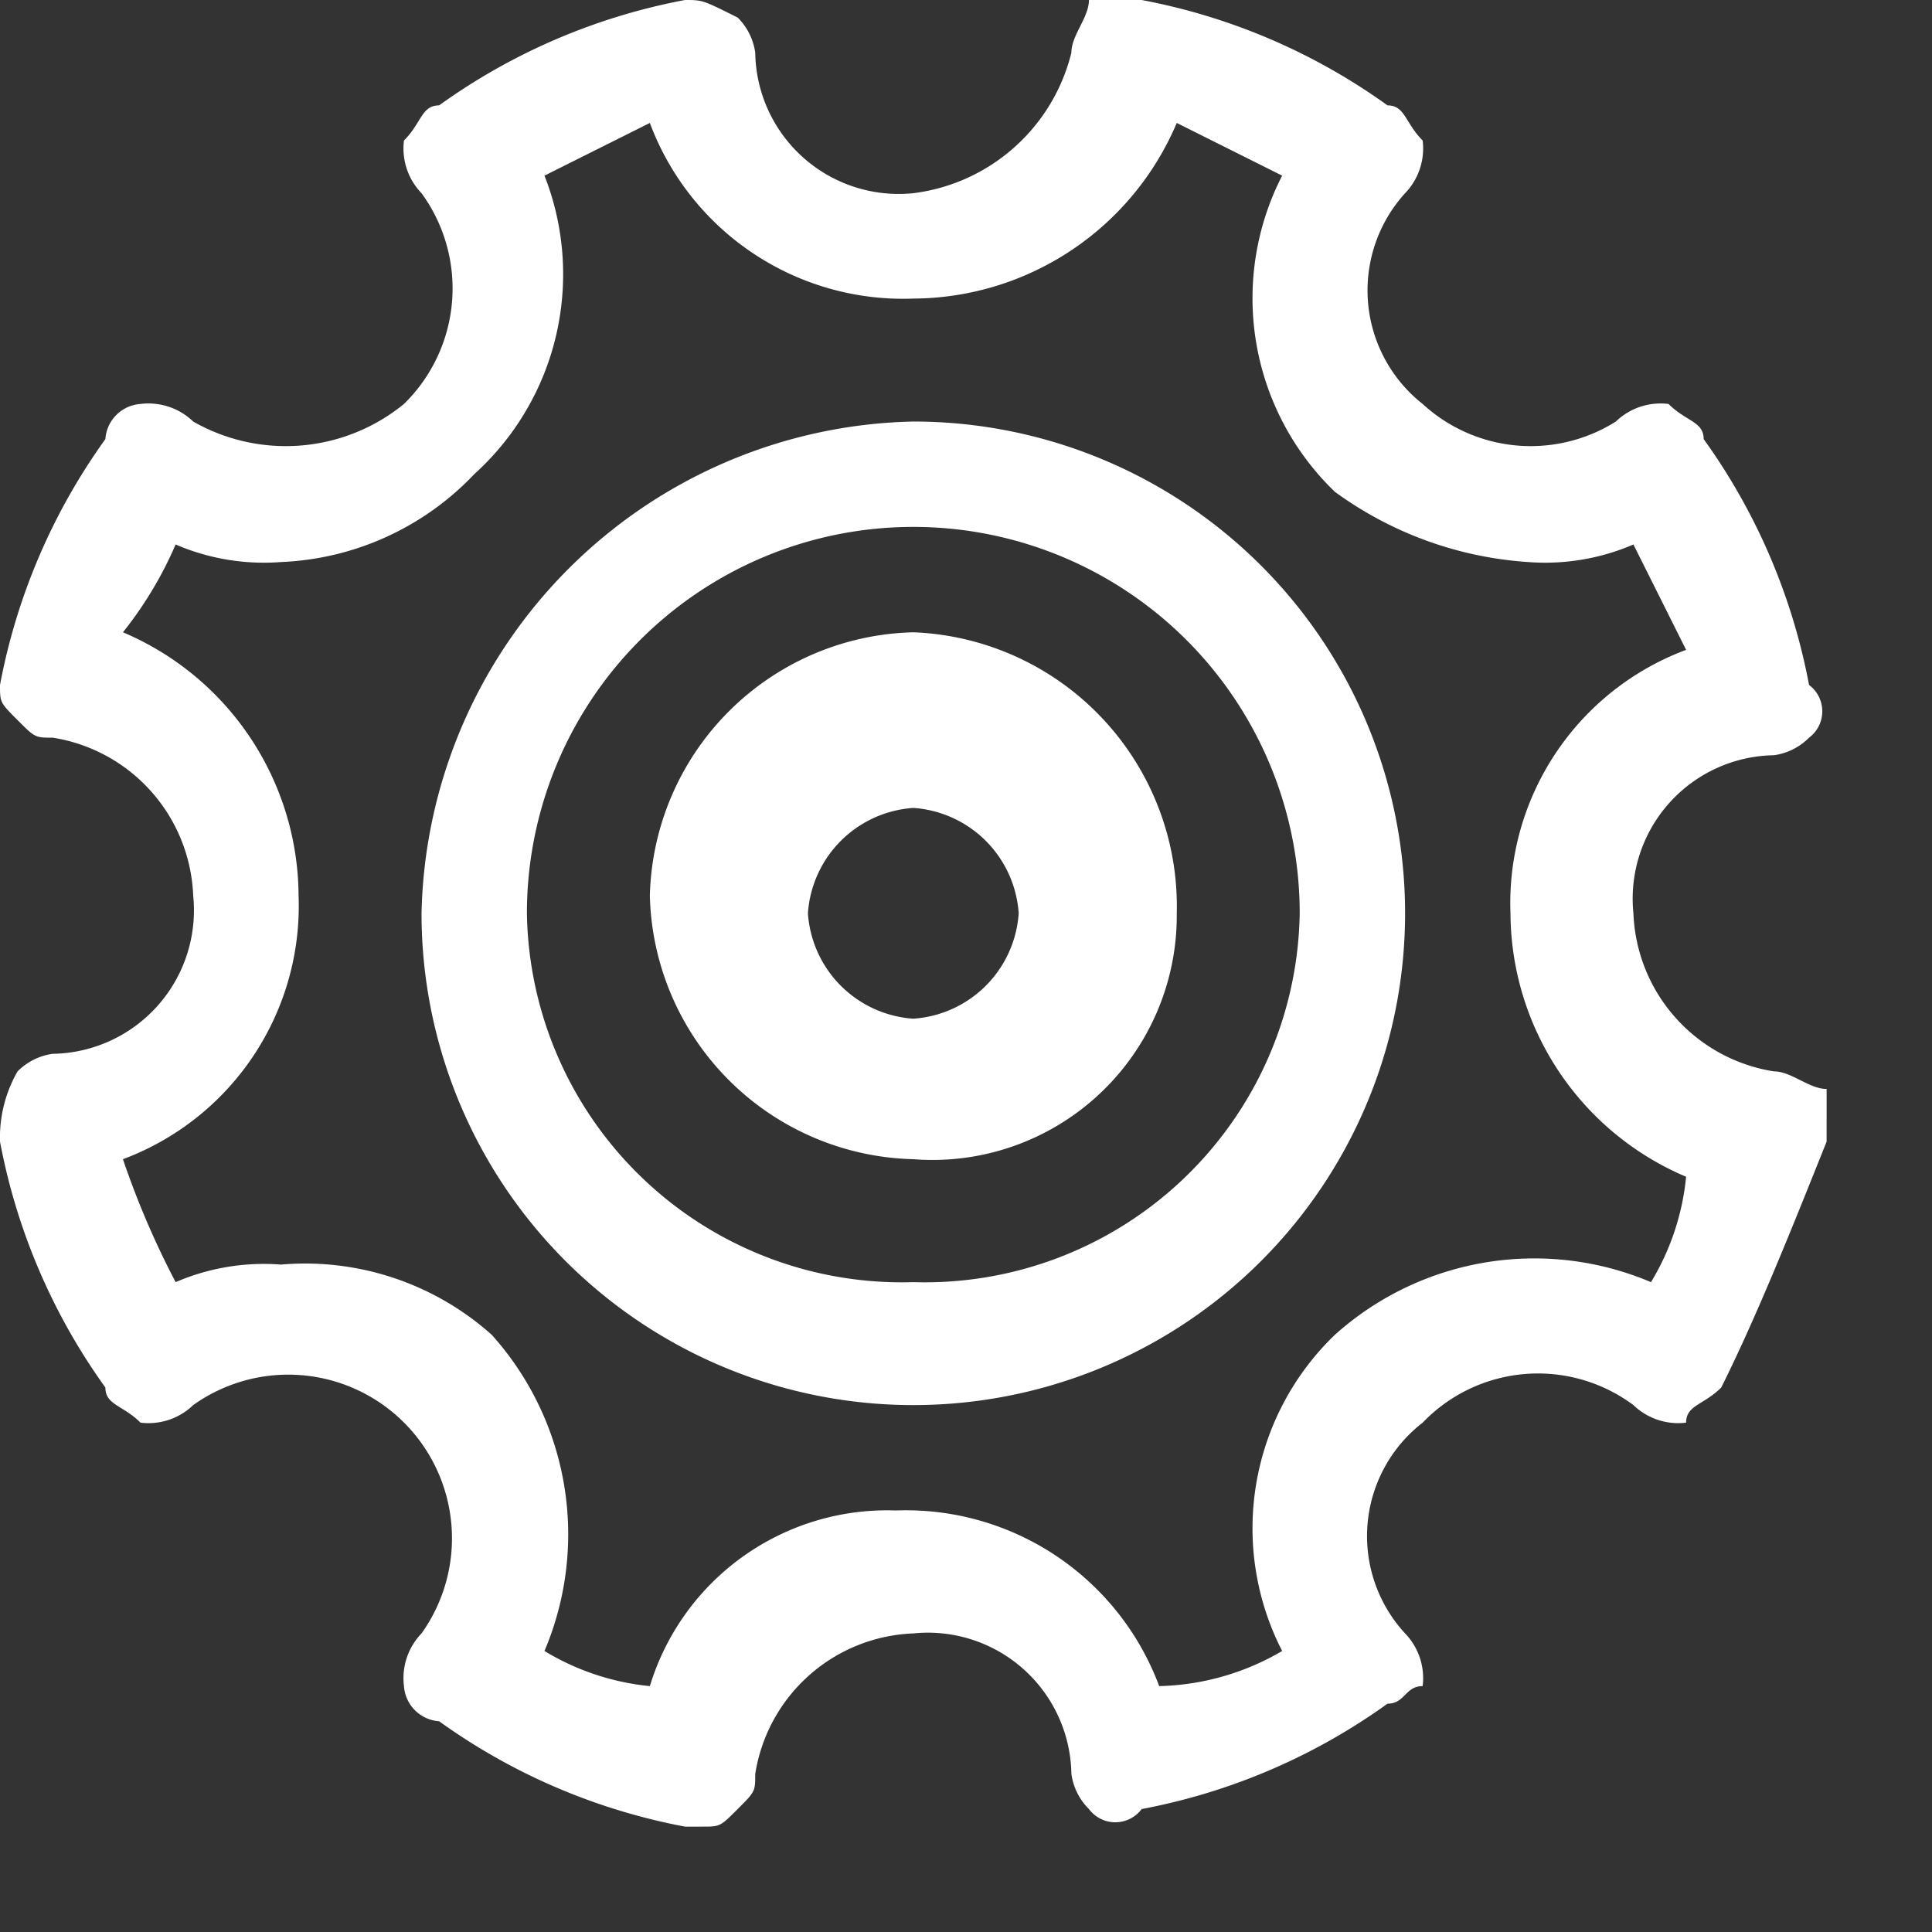 <svg xmlns="http://www.w3.org/2000/svg" xmlns:xlink="http://www.w3.org/1999/xlink" viewBox="182 328 11 11">
  <rect x="182" y="328" width="11" height="11" fill="#333333" stroke="none"/>
  <defs>
    <style>
      .cls-1 {
        clip-path: url(#clip-path);
      }

      .cls-2 {
        fill: #fff;
      }
    </style>
    <clipPath id="clip-path">
      <rect id="Rectangle_2" data-name="Rectangle 2" width="11" height="11"/>
    </clipPath>
  </defs>
  <g id="Group_2" data-name="Group 2" transform="translate(182 328)">
    <g id="Group_1" data-name="Group 1" class="cls-1">
      <path id="Path_1" data-name="Path 1" class="cls-2" d="M5.2,5.8a.645.645,0,0,1-.6-.6.645.645,0,0,1,.6-.6.645.645,0,0,1,.6.6A.645.645,0,0,1,5.2,5.8Zm0-2.2A1.538,1.538,0,0,0,3.7,5.1,1.538,1.538,0,0,0,5.2,6.6,1.391,1.391,0,0,0,6.7,5.2,1.561,1.561,0,0,0,5.2,3.6Zm0,3.7A2.135,2.135,0,0,1,3,5.2a2.2,2.2,0,0,1,4.4,0A2.135,2.135,0,0,1,5.2,7.3Zm0-4.9A2.862,2.862,0,0,0,2.4,5.2,2.8,2.8,0,1,0,5.2,2.4ZM9.4,7.3a1.7,1.7,0,0,0-1.8.3,1.529,1.529,0,0,0-.3,1.8,1.445,1.445,0,0,1-.7.2,1.539,1.539,0,0,0-1.5-1,1.412,1.412,0,0,0-1.4,1,1.421,1.421,0,0,1-.6-.2,1.7,1.7,0,0,0-.3-1.8,1.594,1.594,0,0,0-1.2-.4,1.268,1.268,0,0,0-.6.1,4.875,4.875,0,0,1-.3-.7,1.539,1.539,0,0,0,1-1.5,1.638,1.638,0,0,0-1-1.5A2.186,2.186,0,0,0,1,3.1a1.268,1.268,0,0,0,.6.1,1.606,1.606,0,0,0,1.1-.5A1.534,1.534,0,0,0,3.1,1L3.7.7a1.539,1.539,0,0,0,1.5,1A1.638,1.638,0,0,0,6.7.7l.6.3a1.529,1.529,0,0,0,.3,1.8,2.1,2.1,0,0,0,1.1.4,1.268,1.268,0,0,0,.6-.1l.3.6a1.539,1.539,0,0,0-1,1.5,1.638,1.638,0,0,0,1,1.5A1.421,1.421,0,0,1,9.4,7.3Zm.7-1.2a.948.948,0,0,1-.8-.9.817.817,0,0,1,.8-.9.349.349,0,0,0,.2-.1.187.187,0,0,0,0-.3,3.506,3.506,0,0,0-.6-1.4c0-.1-.1-.1-.2-.2a.367.367,0,0,0-.3.1.909.909,0,0,1-1.1-.1A.823.823,0,0,1,8,1.1.367.367,0,0,0,8.1.8C8,.7,8,.6,7.9.6A3.506,3.506,0,0,0,6.5,0H6.2c0,.1-.1.2-.1.3a1.063,1.063,0,0,1-.9.8A.817.817,0,0,1,4.3.3.349.349,0,0,0,4.2.1C4,0,4,0,3.9,0A3.506,3.506,0,0,0,2.5.6c-.1,0-.1.1-.2.2a.367.367,0,0,0,.1.3.92.92,0,0,1-.1,1.2,1.063,1.063,0,0,1-1.2.1.367.367,0,0,0-.3-.1.215.215,0,0,0-.2.2A3.506,3.506,0,0,0,0,3.9c0,.1,0,.1.1.2s.1.1.2.1a.948.948,0,0,1,.8.9A.817.817,0,0,1,.3,6a.349.349,0,0,0-.2.1.756.756,0,0,0-.1.4A3.506,3.506,0,0,0,.6,7.9c0,.1.1.1.2.2A.367.367,0,0,0,1.1,8,.932.932,0,0,1,2.4,9.3a.367.367,0,0,0-.1.3.215.215,0,0,0,.2.2,3.506,3.506,0,0,0,1.4.6H4c.1,0,.1,0,.2-.1s.1-.1.1-.2a.948.948,0,0,1,.9-.8.817.817,0,0,1,.9.8.349.349,0,0,0,.1.2.187.187,0,0,0,.3,0,3.506,3.506,0,0,0,1.4-.6c.1,0,.1-.1.2-.1A.367.367,0,0,0,8,9.3a.817.817,0,0,1,.1-1.2A.91.91,0,0,1,9.3,8a.367.367,0,0,0,.3.1c0-.1.1-.1.2-.2.2-.4.4-.9.6-1.4V6.2C10.3,6.2,10.2,6.1,10.1,6.1Z"/>
    </g>
  </g>
</svg>
